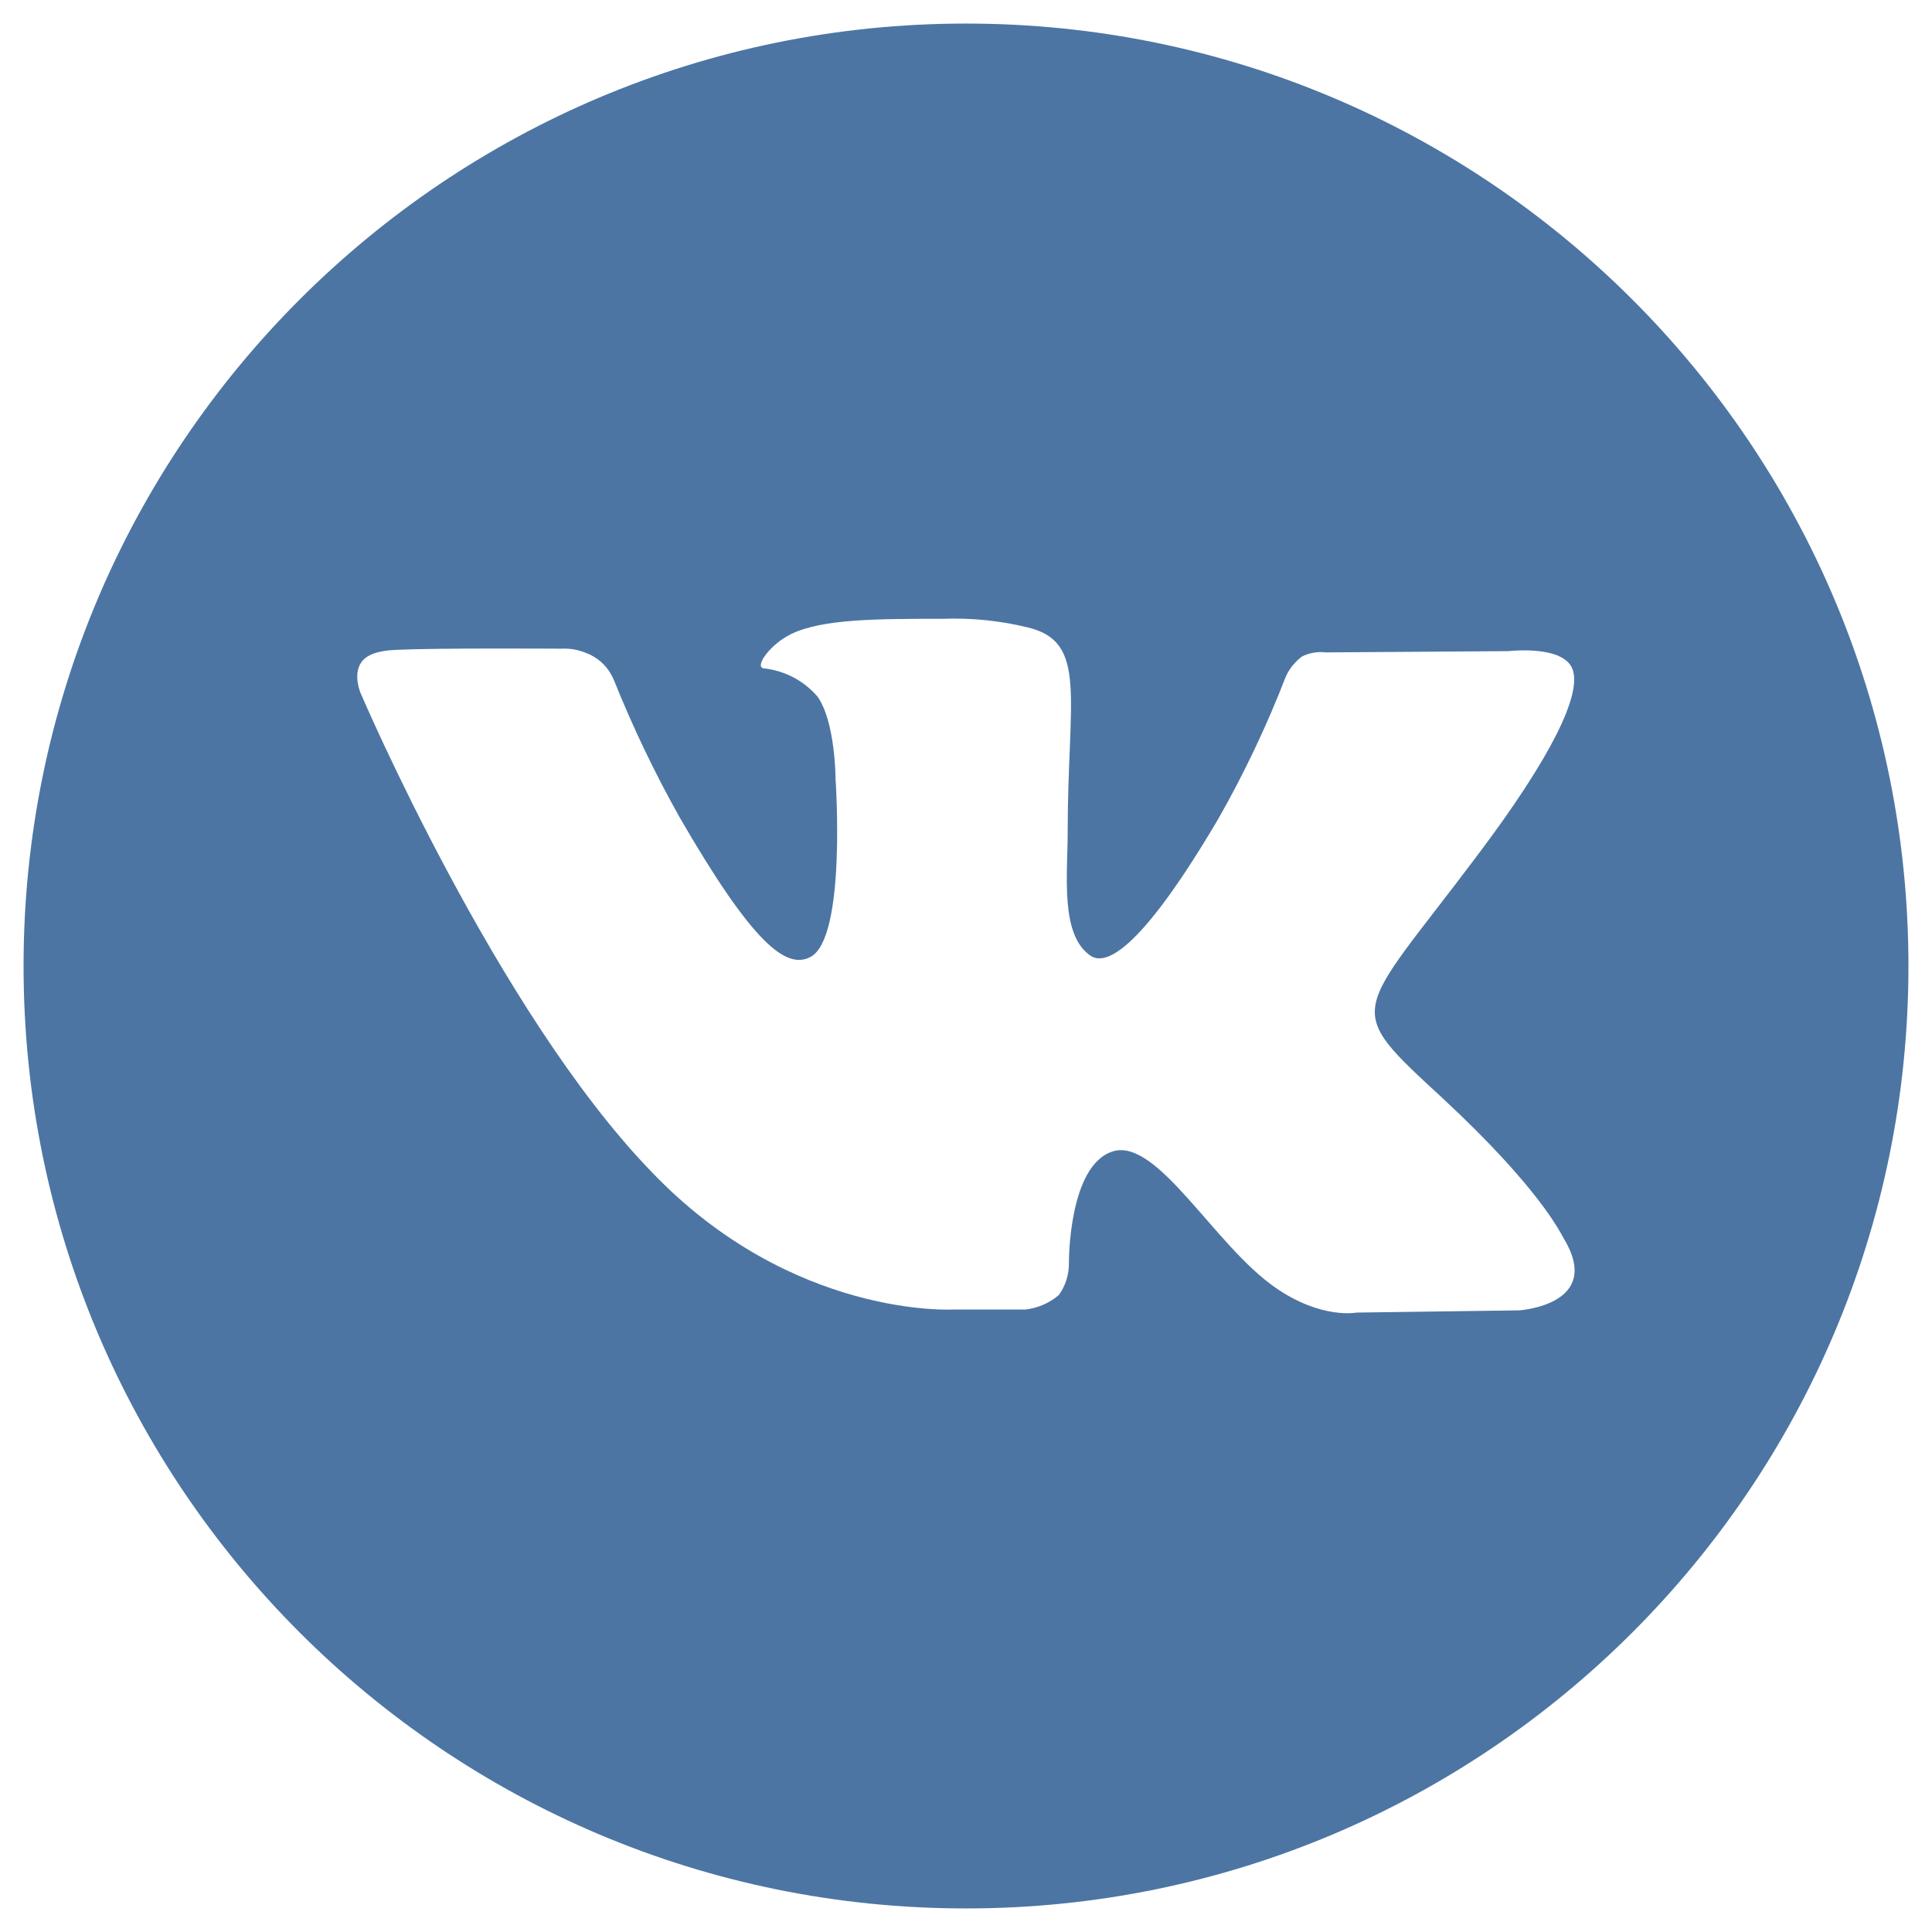 <svg width="30" height="30" viewBox="0 0 41 40" fill="none" xmlns="http://www.w3.org/2000/svg">
  <path d="M20.5 0C9.454 0 0.5 8.954 0.5 20C0.5 31.046 9.454 40 20.5 40C31.546 40 40.5 31.046 40.5 20C40.5 8.954 31.546 0 20.5 0ZM32.237 27.308L28.787 27.355C28.787 27.355 28.045 27.503 27.071 26.829C25.779 25.942 24.563 23.64 23.616 23.934C22.669 24.229 22.684 26.303 22.684 26.303C22.687 26.546 22.613 26.784 22.471 26.982C22.272 27.152 22.026 27.259 21.766 27.29H20.237C20.237 27.29 16.816 27.492 13.829 24.371C10.545 20.982 7.653 14.21 7.653 14.21C7.653 14.21 7.482 13.818 7.669 13.553C7.829 13.323 8.226 13.299 8.426 13.29C9.29 13.249 11.884 13.266 11.884 13.266C12.101 13.26 12.247 13.272 12.516 13.389C12.747 13.504 12.922 13.674 13.034 13.947C13.433 14.941 13.897 15.908 14.421 16.842C15.963 19.508 16.682 20.09 17.205 19.805C17.966 19.39 17.732 16.04 17.732 16.04C17.732 16.04 17.732 14.821 17.348 14.282C17.058 13.944 16.65 13.73 16.208 13.684C16 13.655 16.342 13.174 16.784 12.958C17.448 12.632 18.621 12.632 20.005 12.632C20.614 12.609 21.224 12.671 21.816 12.816C23.09 13.124 22.658 14.308 22.658 17.155C22.658 18.066 22.492 19.35 23.15 19.787C23.434 19.968 24.124 19.813 25.855 16.876C26.408 15.904 26.887 14.893 27.29 13.85C27.367 13.684 27.485 13.54 27.632 13.431C27.787 13.354 27.962 13.324 28.134 13.345L32.019 13.318C32.019 13.318 33.184 13.179 33.374 13.708C33.563 14.237 32.937 15.55 31.35 17.655C28.745 21.129 28.455 20.813 30.619 22.81C32.684 24.729 33.113 25.663 33.184 25.779C34.042 27.195 32.237 27.308 32.237 27.308Z" fill="#4C75A3"/>
</svg>